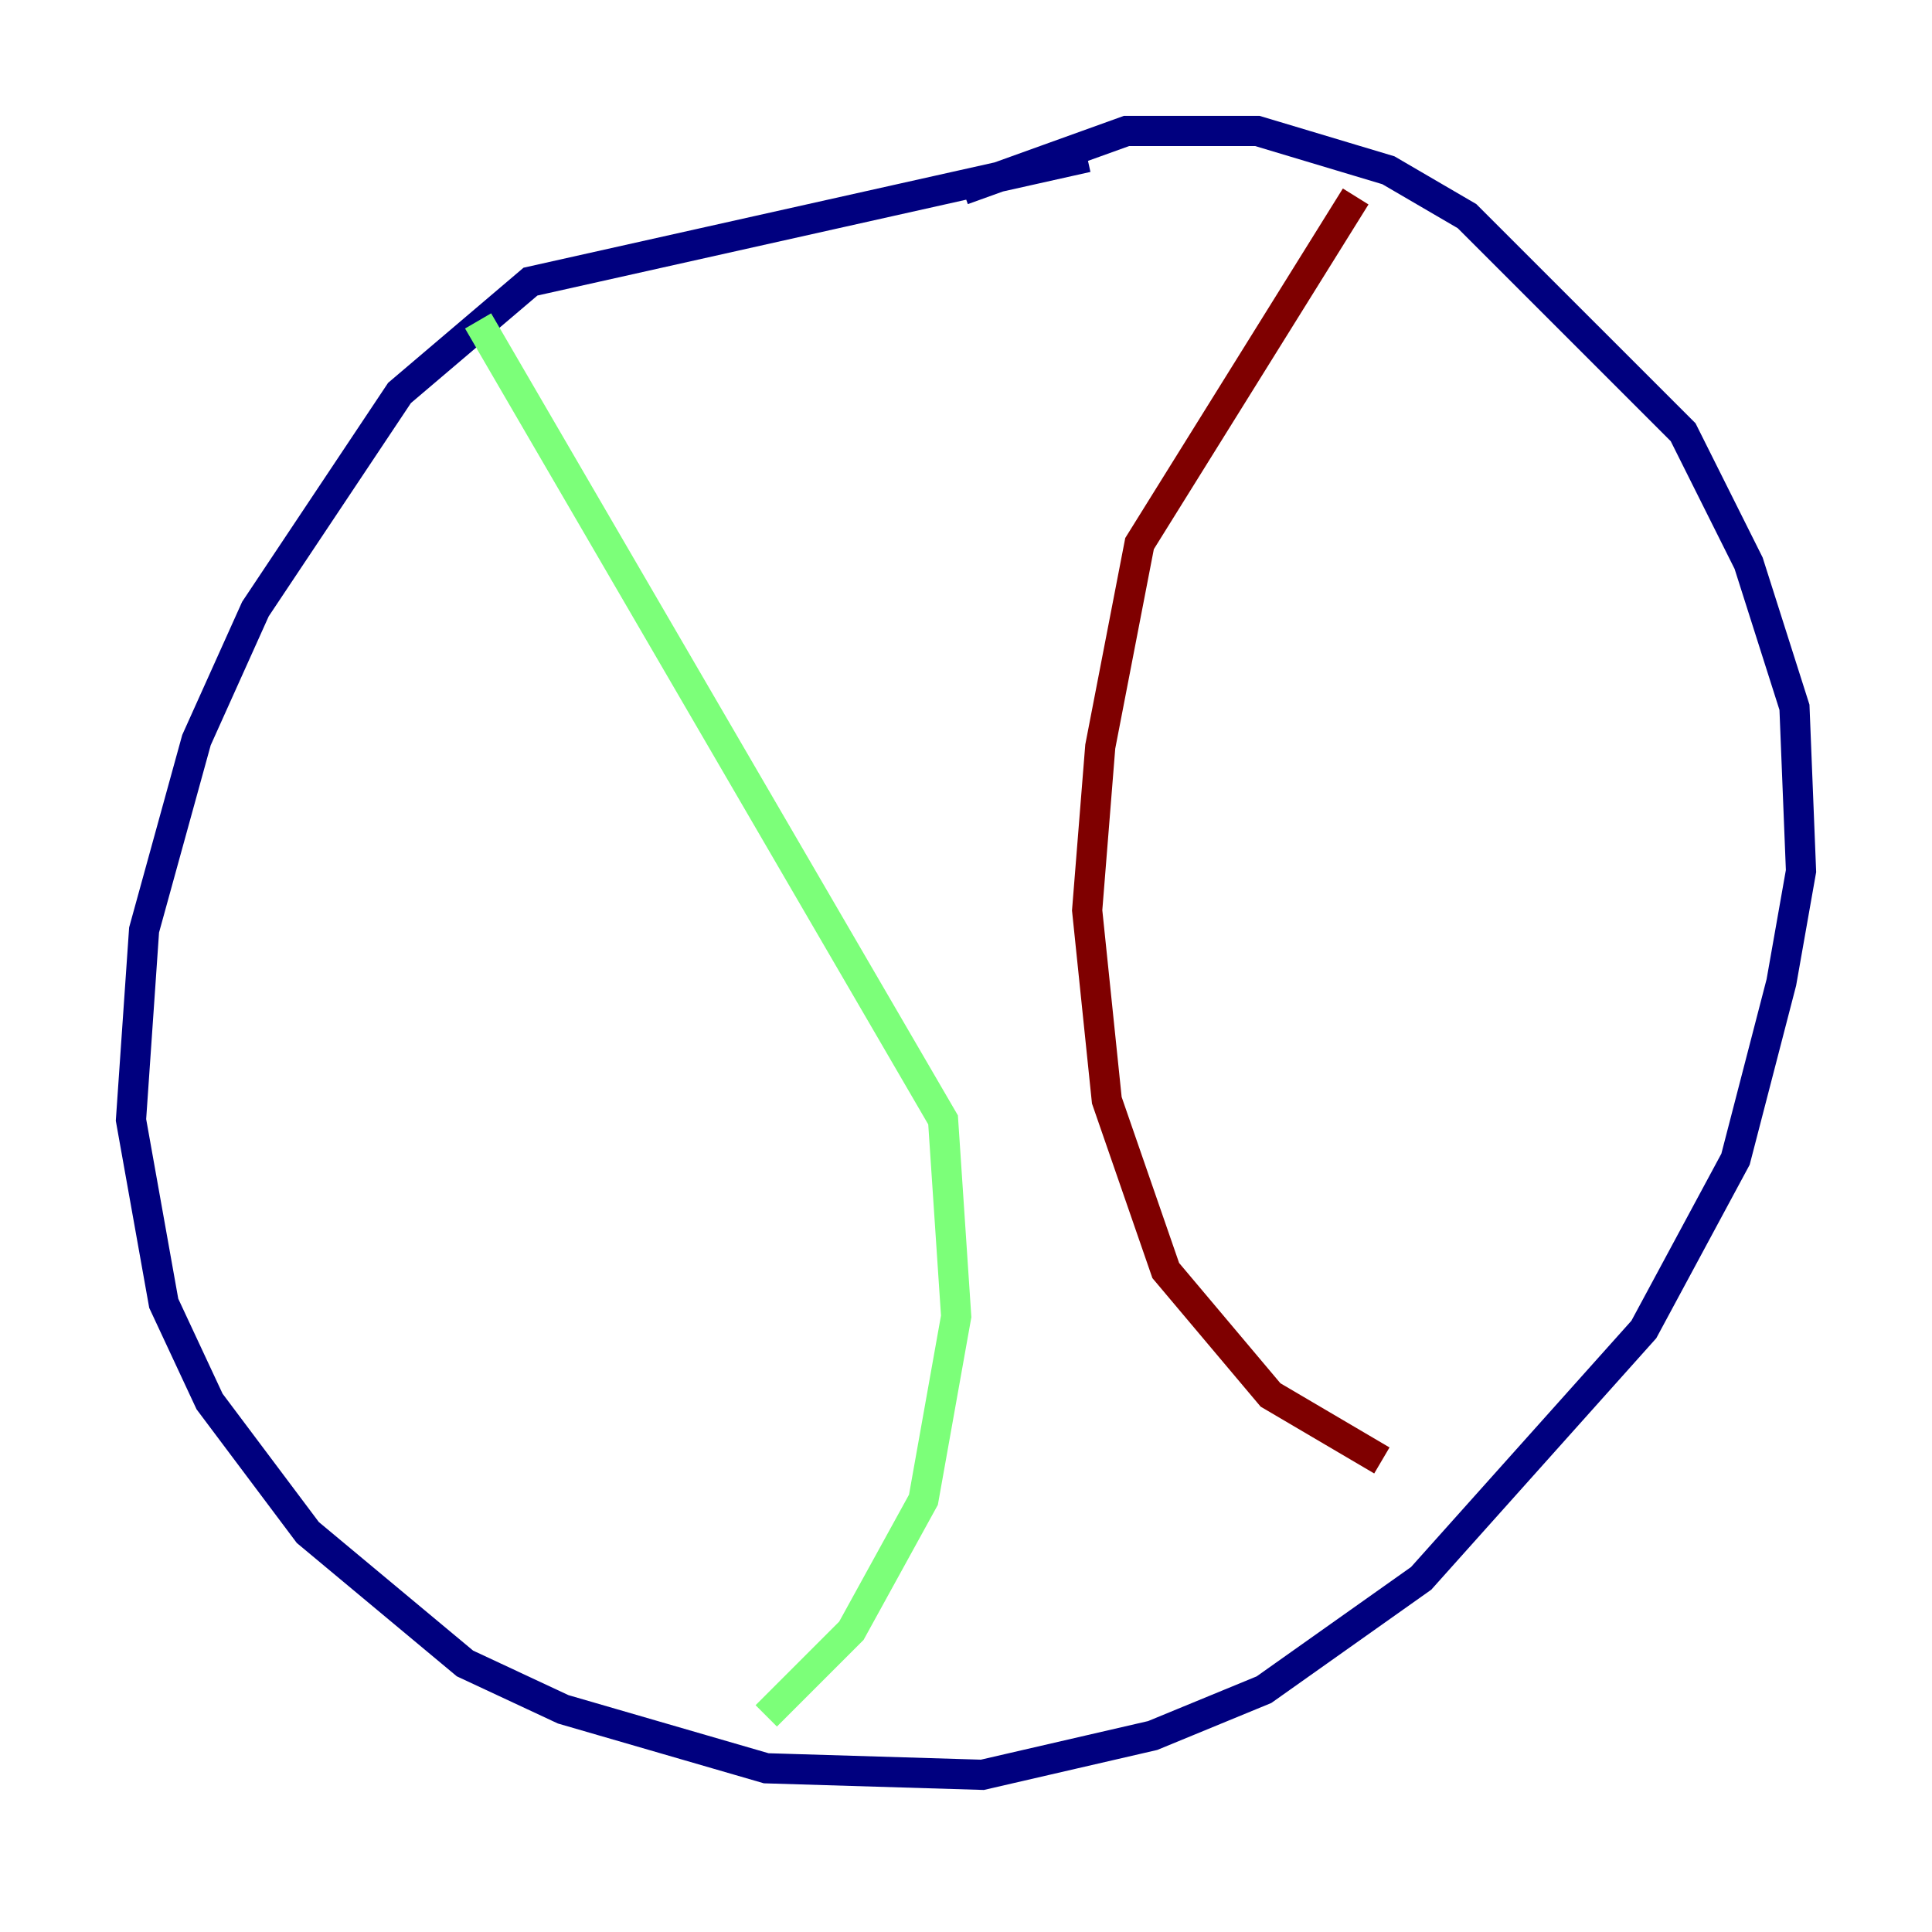 <?xml version="1.0" encoding="utf-8" ?>
<svg baseProfile="tiny" height="128" version="1.2" viewBox="0,0,128,128" width="128" xmlns="http://www.w3.org/2000/svg" xmlns:ev="http://www.w3.org/2001/xml-events" xmlns:xlink="http://www.w3.org/1999/xlink"><defs /><polyline fill="none" points="72.027,10.414 35.146,18.658 26.468,26.034 16.922,40.352 13.017,49.031 9.546,61.614 8.678,74.197 10.848,86.346 13.885,92.854 20.393,101.532 30.807,110.21 37.315,113.248 50.766,117.153 65.085,117.586 76.366,114.983 83.742,111.946 94.156,104.57 108.909,88.081 114.983,76.8 118.02,65.085 119.322,57.709 118.888,46.861 115.851,37.315 111.512,28.637 97.193,14.319 91.986,11.281 83.308,8.678 74.63,8.678 63.783,12.583" stroke="#00007f" stroke-width="2" /><polyline fill="none" points="31.675,21.261 62.481,74.197 63.349,87.214 61.18,99.363 56.407,108.041 50.766,113.681" stroke="#7cff79" stroke-width="2" /><polyline fill="none" points="89.817,13.017 75.498,36.014 72.895,49.464 72.027,60.312 73.329,72.895 77.234,84.176 84.176,92.42 91.552,96.759" stroke="#7f0000" stroke-width="2" /></svg>